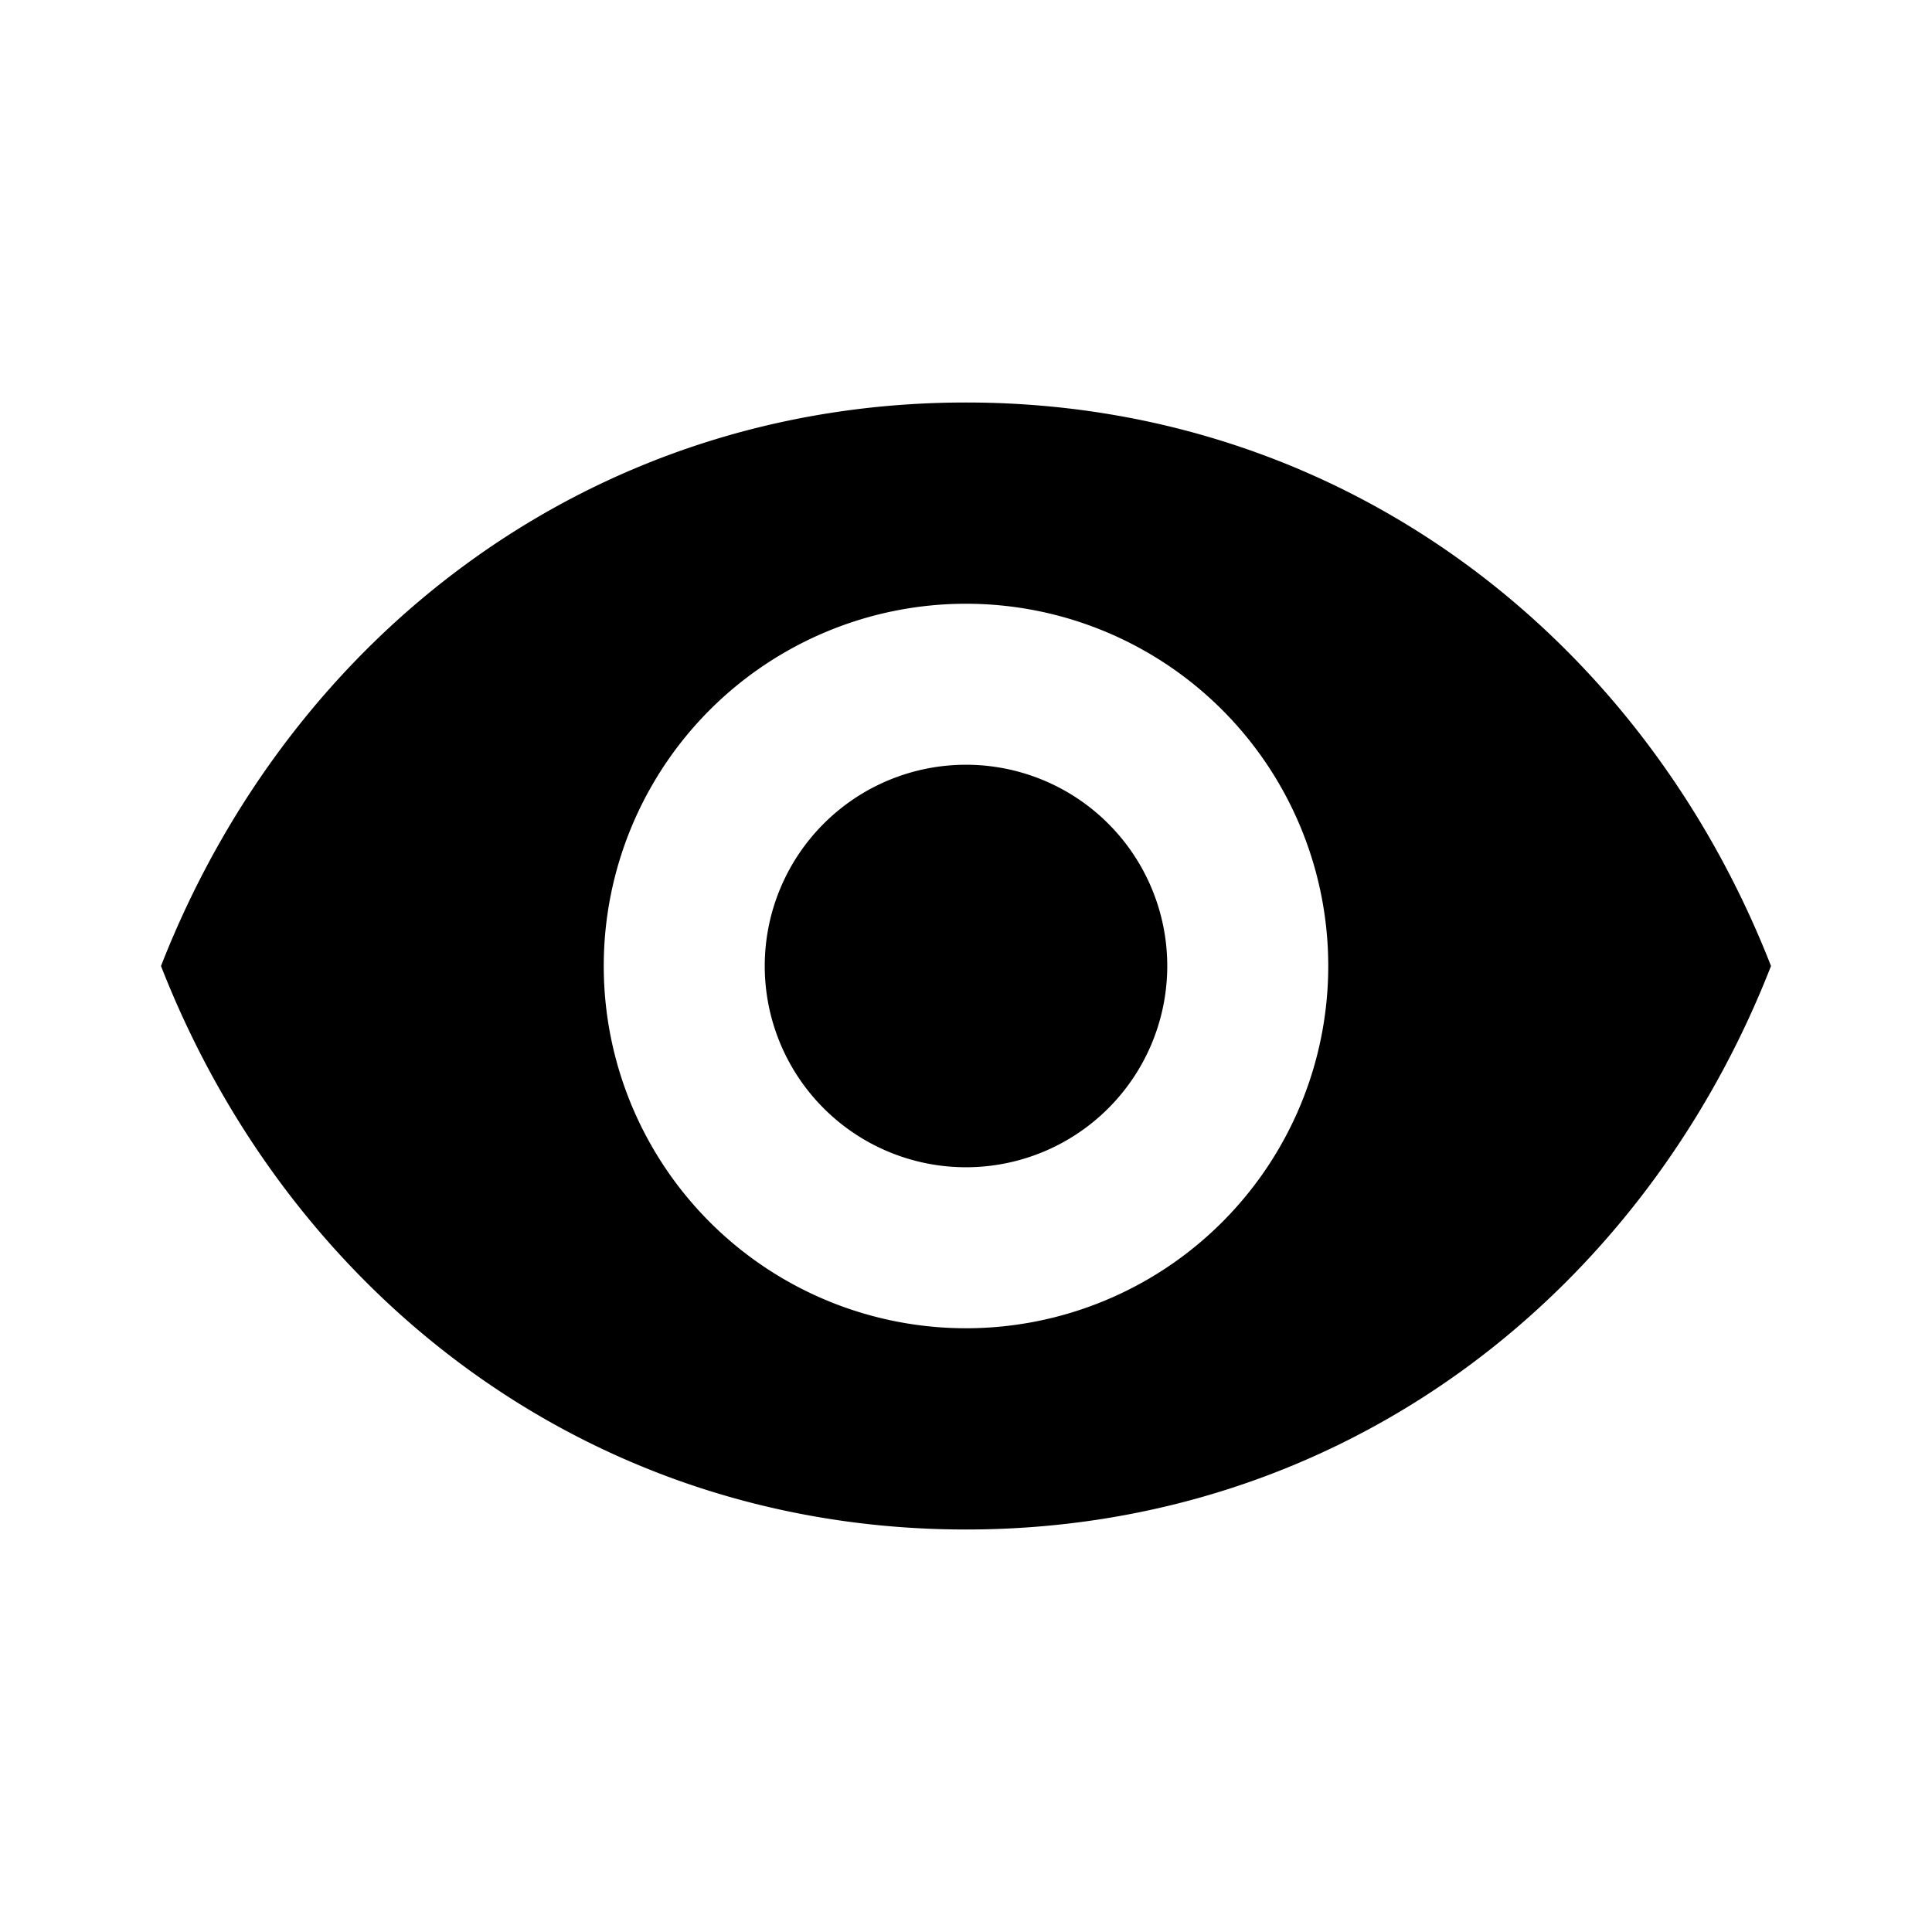 <svg xmlns="http://www.w3.org/2000/svg" viewBox="0 0 24 24" class="styles__input-icon--3JyvX">
  <path d="M14.5 12a2.5 2.5 0 11-5 0 2.5 2.5 0 015 0z"/>
  <path fill-rule="evenodd" clip-rule="evenodd" d="M12 5C7.336 5 3.6 7.903 2 12c1.6 4.097 5.336 7 10 7s8.4-2.902 10-7c-1.6-4.097-5.336-7-10-7zm4.5 7a4.5 4.5 0 11-9 0 4.5 4.5 0 019 0z"/>
</svg>
